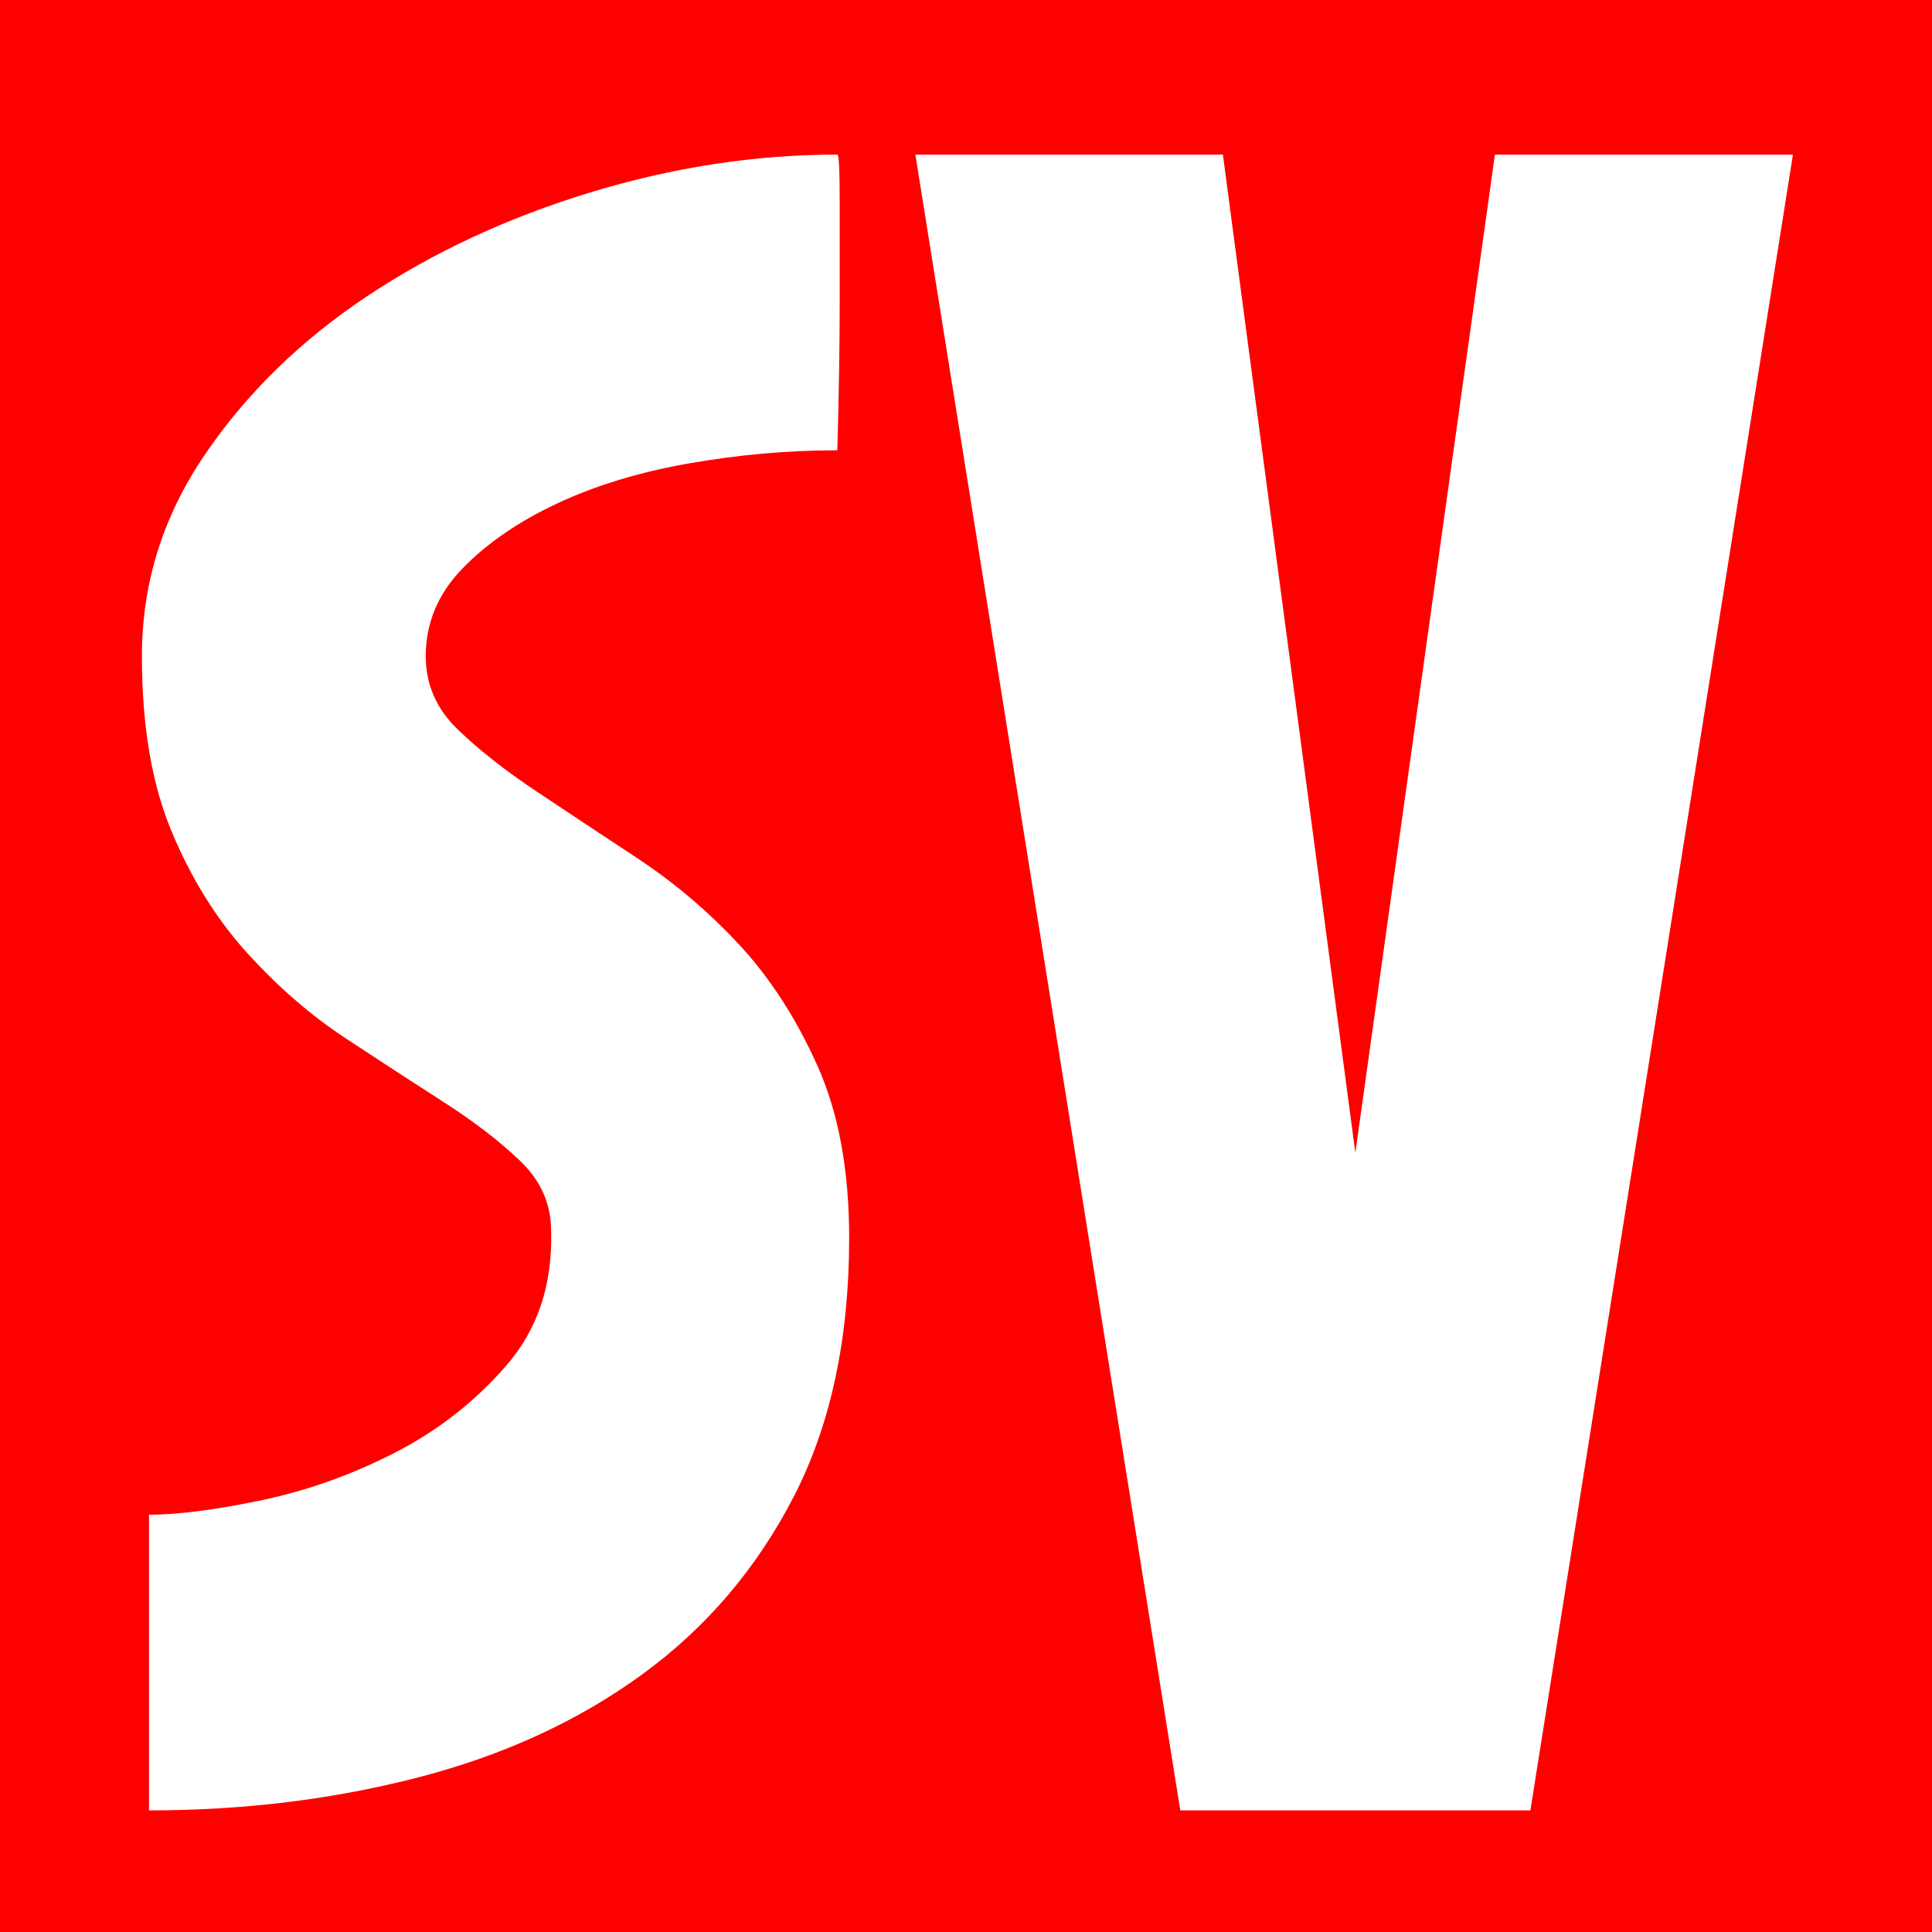 <?xml version="1.0" encoding="utf-8"?>
<!-- Generator: Adobe Illustrator 17.0.0, SVG Export Plug-In . SVG Version: 6.00 Build 0)  -->
<!DOCTYPE svg PUBLIC "-//W3C//DTD SVG 1.1//EN" "http://www.w3.org/Graphics/SVG/1.1/DTD/svg11.dtd">
<svg version="1.1" id="Capa_1" xmlns="http://www.w3.org/2000/svg" xmlns:xlink="http://www.w3.org/1999/xlink" x="0px" y="0px"
	 width="512px" height="512px" viewBox="0 0 512 512" enable-background="new 0 0 512 512" xml:space="preserve">
<rect fill="#FF0000" width="512" height="512"/>
<path fill="#FFFFFF" d="M221.902,40.973c0.412,0,0.627,4.074,0.627,12.224c0,8.149,0,17.033,0,26.641
	c0,11.705-0.215,24.869-0.627,39.492c-12.958,0-26.014,1.156-39.178,3.448c-13.164,2.302-24.869,5.857-35.104,10.657
	c-10.245,4.809-18.6,10.559-25.074,17.238c-6.484,6.69-9.716,14.418-9.716,23.194c0,7.522,2.821,14.006,8.462,19.432
	c5.642,5.436,12.537,10.872,20.686,16.299c8.149,5.436,17.131,11.391,26.955,17.865c9.814,6.483,18.806,14.104,26.955,22.88
	s15.044,19.433,20.686,31.97s8.462,27.797,8.462,45.76c0,26.75-4.917,49.63-14.731,68.641
	c-9.824,19.021-23.193,34.692-40.119,47.015c-16.925,12.331-36.671,21.421-59.238,27.268c-22.566,5.857-46.387,8.776-71.461,8.776
	v-78.356c7.522,0,17.336-1.254,29.462-3.762c12.116-2.507,23.918-6.68,35.417-12.537c11.489-5.847,21.411-13.575,29.776-23.193
	c8.354-9.608,12.321-21.519,11.91-35.73c0-7.102-2.723-13.262-8.149-18.492c-5.436-5.221-12.224-10.441-20.373-15.672
	c-8.149-5.22-16.827-10.862-26.014-16.925c-9.197-6.053-17.866-13.575-26.015-22.566c-8.149-8.982-14.839-19.746-20.06-32.283
	c-5.23-12.537-7.835-27.993-7.835-46.387c0-19.217,5.534-36.984,16.612-53.283c11.068-16.298,25.387-30.295,42.939-41.999
	c17.552-11.695,37.298-20.892,59.238-27.582C178.336,44.322,200.168,40.973,221.902,40.973z"/>
<path fill="#FFFFFF" d="M324.076,40.973l35.104,264.532l36.984-264.532h78.984l-69.582,438.798h-92.773L242.584,40.973H324.076z"/>
</svg>

